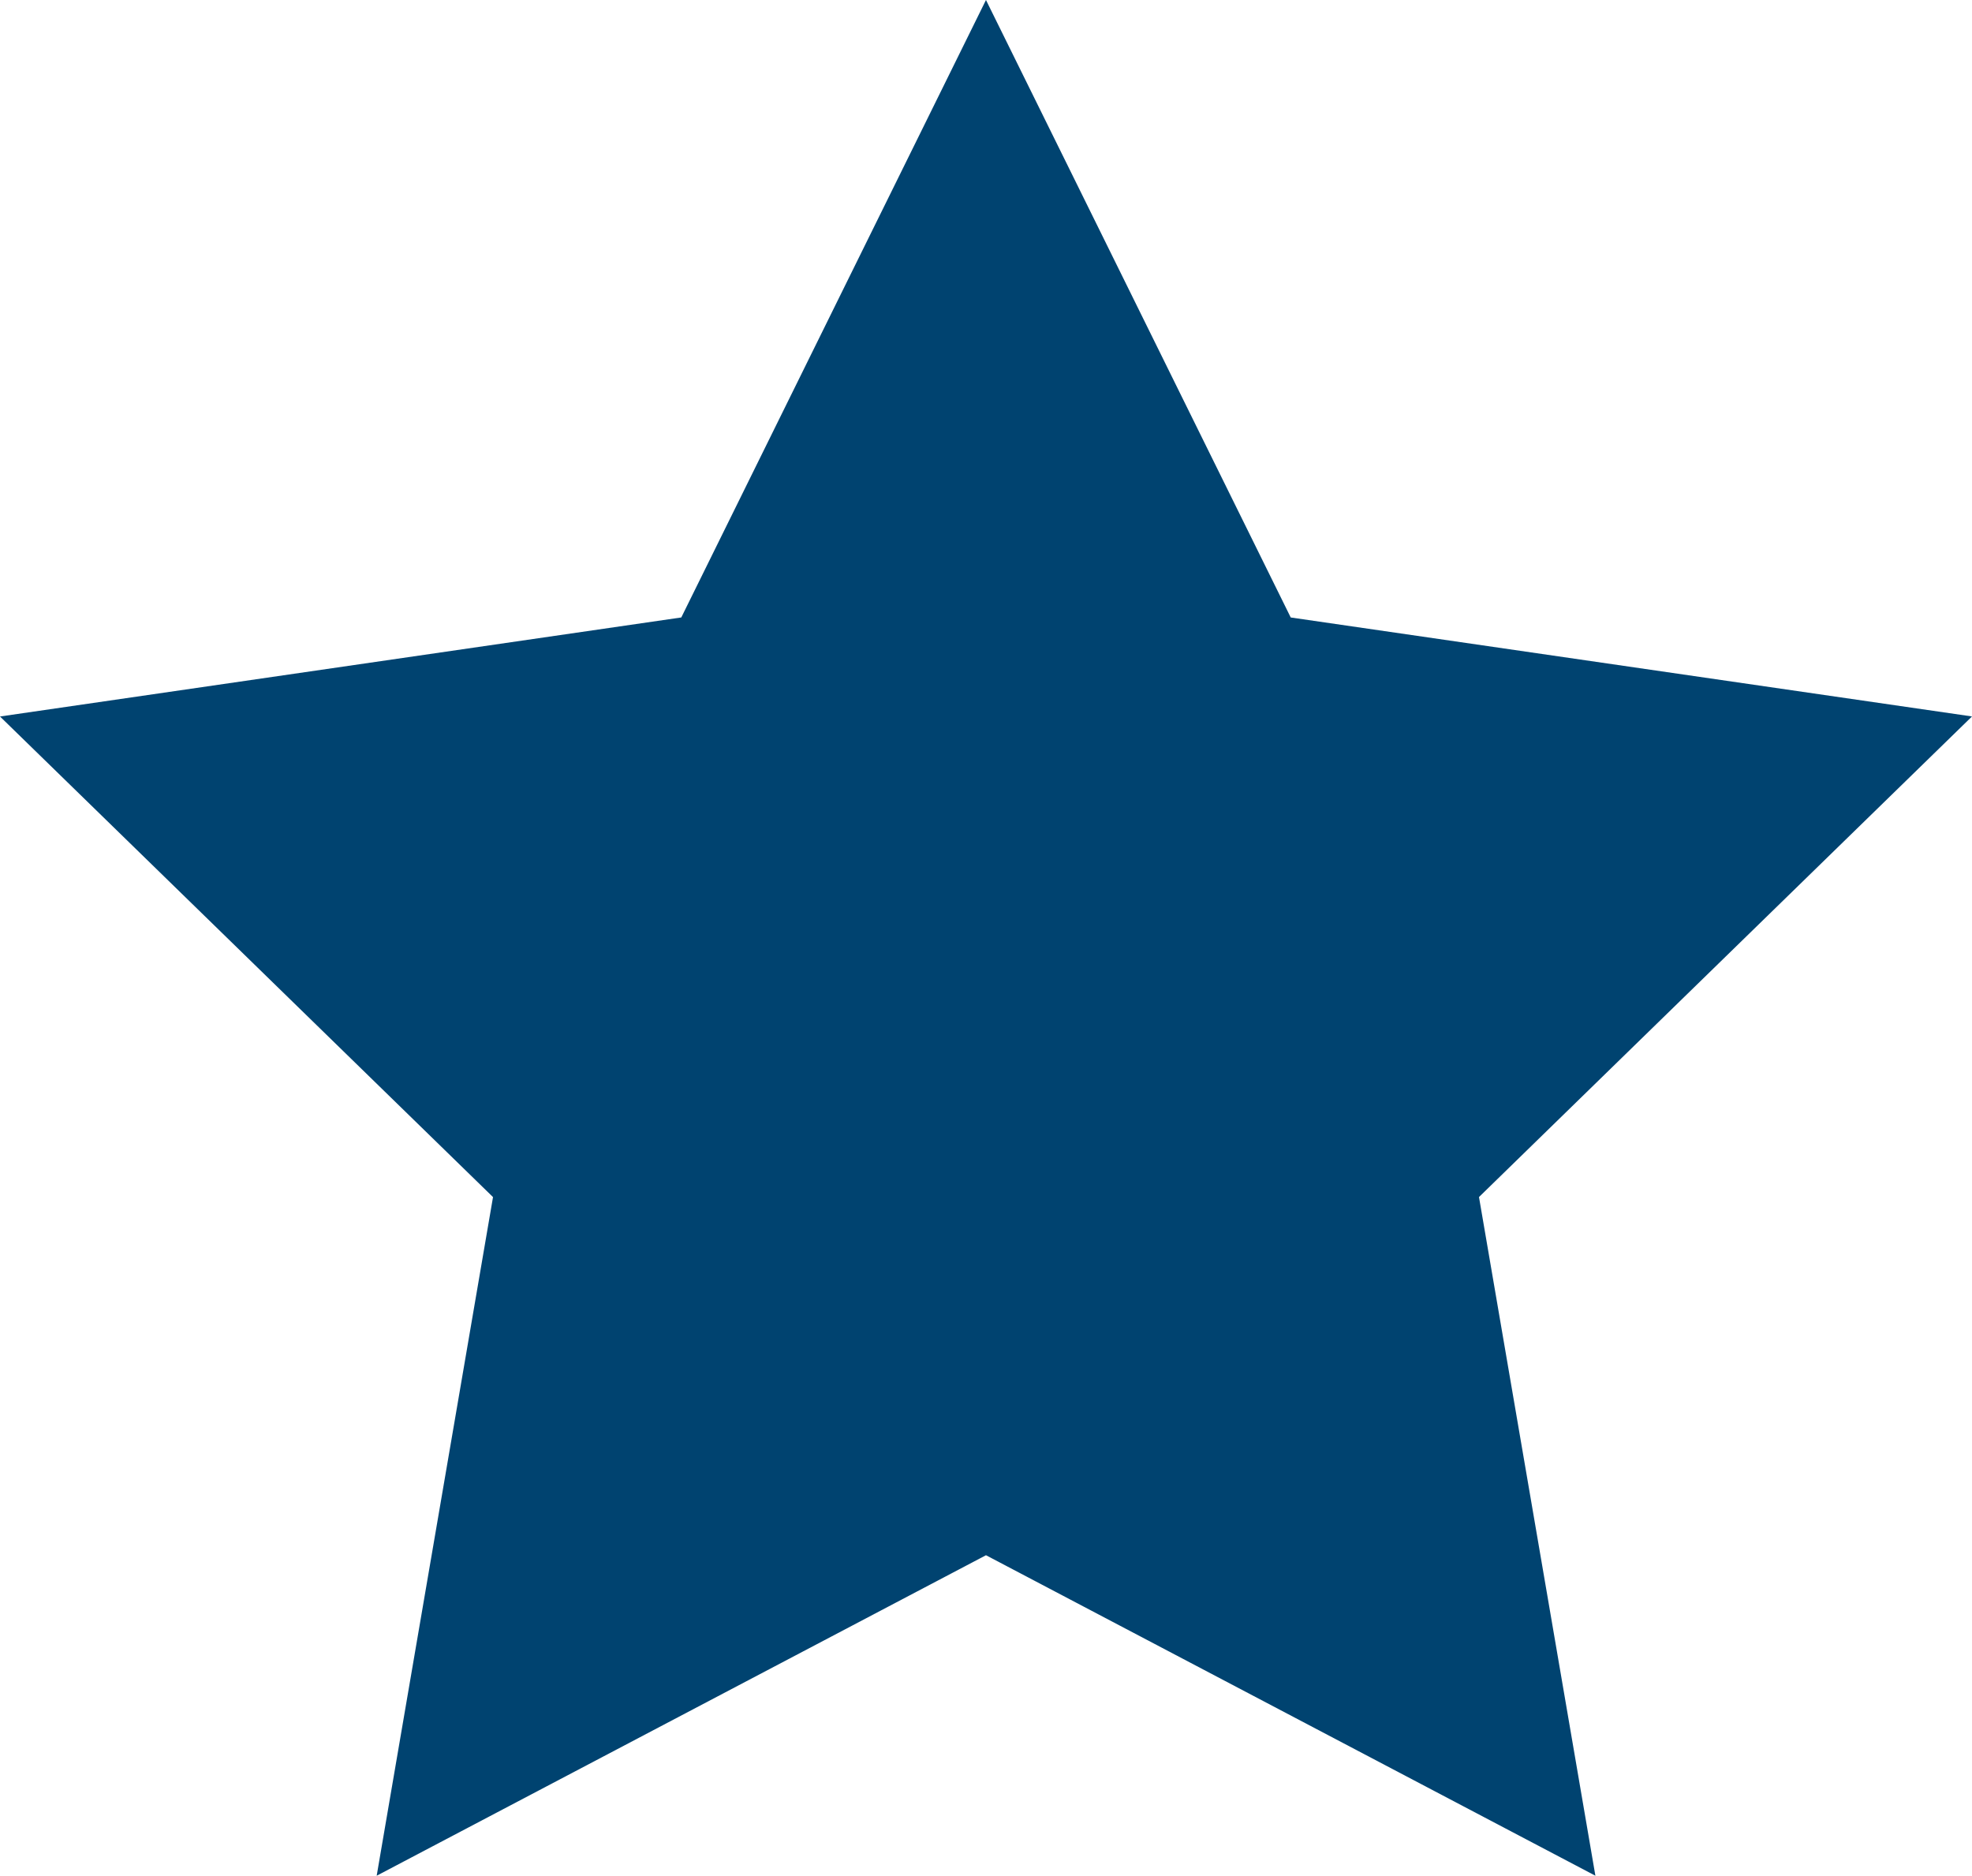 <svg version="1.1" id="图层_1" x="0px" y="0px" width="79.014px" height="75.146px" viewBox="0 0 79.014 75.146" enable-background="new 0 0 79.014 75.146" xml:space="preserve" xmlns="http://www.w3.org/2000/svg" xmlns:xlink="http://www.w3.org/1999/xlink" xmlns:xml="http://www.w3.org/XML/1998/namespace">
  <path fill="#004370" d="M39.506,0L27.298,24.737L0,28.705l19.754,19.254l-4.661,27.188l24.413-12.84l24.418,12.84l-4.664-27.19
	l19.754-19.254l-27.297-3.965L39.506,0L39.506,0z" class="color c1"/>
</svg>